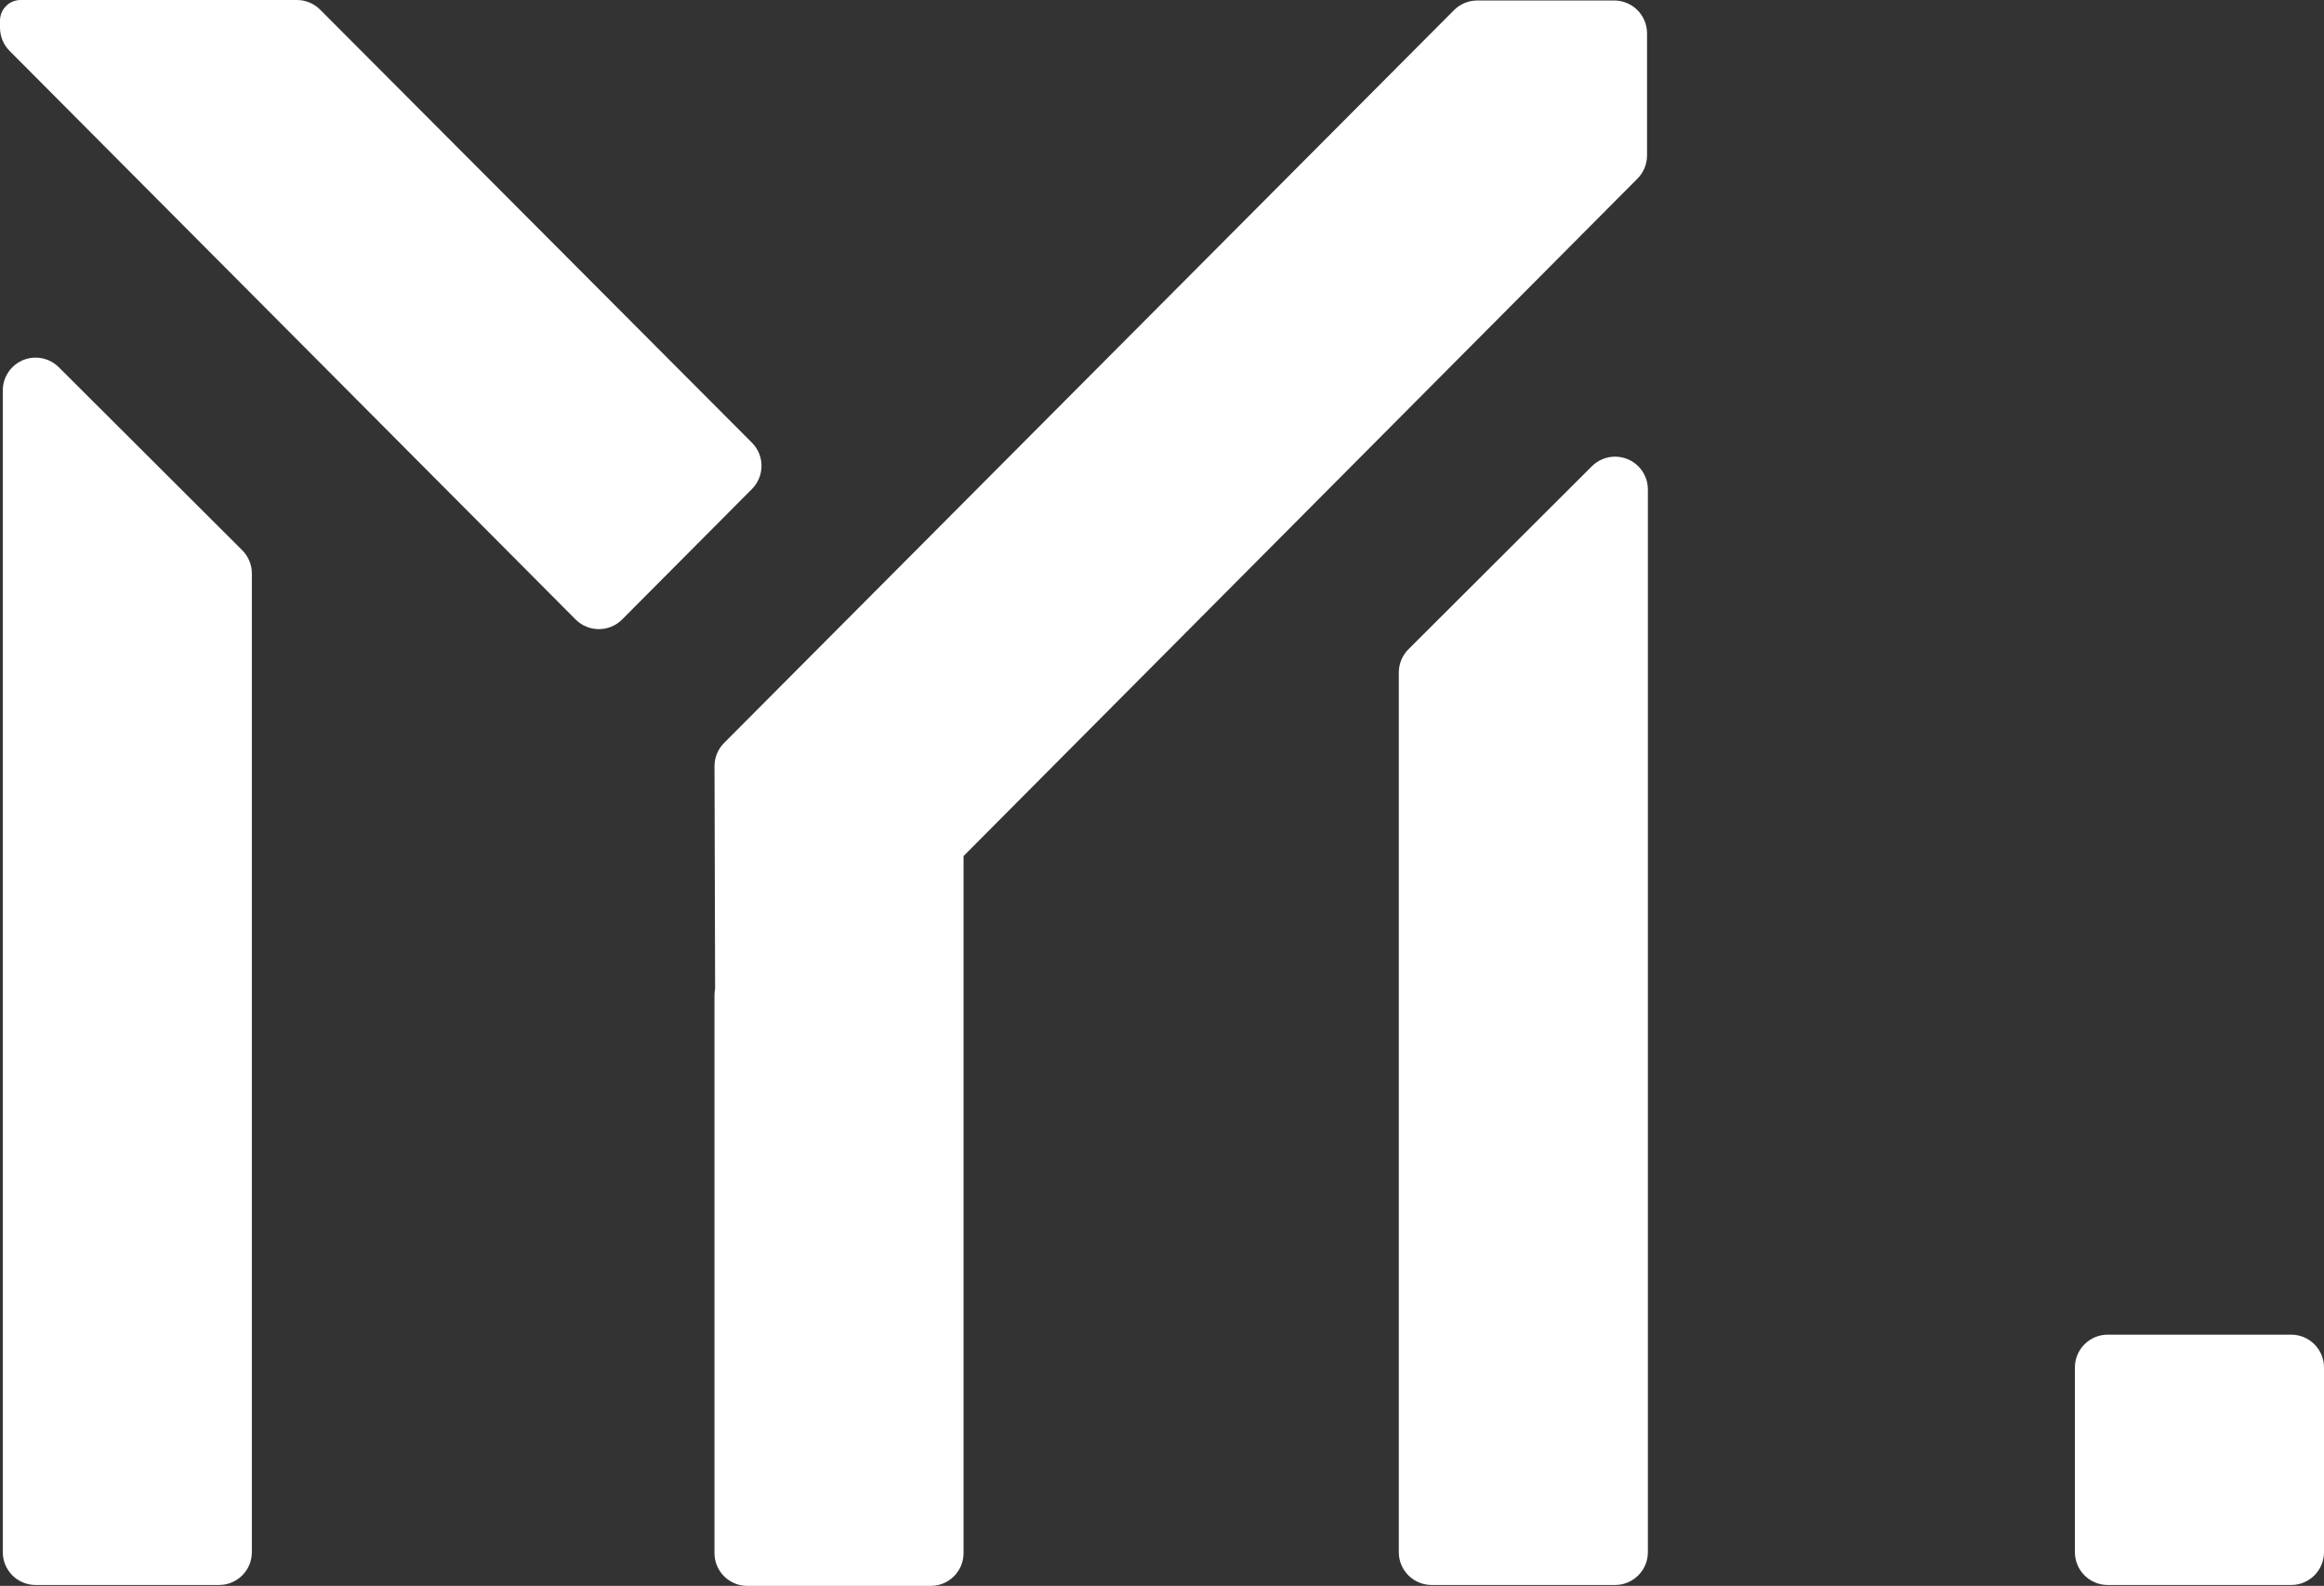 <?xml version="1.0" encoding="UTF-8"?>
<svg width="85px" height="58px" viewBox="0 0 85 58" version="1.1" xmlns="http://www.w3.org/2000/svg" xmlns:xlink="http://www.w3.org/1999/xlink">
    <rect x="0" y="0" width="85" height="58" fill="#333333" stroke="none"/>
    <!-- Generator: Sketch 52.2 (67145) - http://www.bohemiancoding.com/sketch -->
    <title>logo</title>
    <desc>Created with Sketch.</desc>
    <g id="Food" stroke="none" stroke-width="1" fill="none" fill-rule="evenodd">
        <g id="Artboard" transform="translate(-785, -728)" fill="#FFFFFF">
            <path d="M787.149,741.429 L793.86,748.124 C794.085,748.349 794.212,748.655 794.212,748.974 L794.212,784.767 C794.212,785.43 793.675,785.967 793.012,785.967 L786.302,785.967 C785.639,785.967 785.102,785.43 785.102,784.767 L785.102,742.279 C785.102,741.616 785.639,741.079 786.302,741.079 C786.619,741.079 786.924,741.205 787.149,741.429 Z M843.224,745.051 C843.449,744.827 843.754,744.701 844.071,744.701 C844.734,744.701 845.271,745.238 845.271,745.901 L845.271,784.767 C845.271,785.43 844.734,785.967 844.071,785.967 L837.361,785.967 C836.698,785.967 836.161,785.43 836.161,784.767 L836.161,752.596 C836.161,752.277 836.288,751.971 836.513,751.746 L843.224,745.051 Z M820.242,759.308 L820.242,784.8 C820.242,785.463 819.705,786 819.042,786 L812.332,786 C811.669,786 811.132,785.463 811.132,784.8 L811.132,764.399 C811.132,764.32 811.14,764.241 811.155,764.164 L811.133,756.022 C811.132,755.704 811.258,755.398 811.483,755.172 L838.18,728.371 C838.405,728.145 838.711,728.018 839.03,728.018 L844.04,728.018 C844.703,728.018 845.24,728.555 845.24,729.218 L845.24,733.686 C845.24,734.003 845.115,734.307 844.891,734.532 L820.242,759.308 Z M785,728.755 C785,728.338 785.338,728 785.755,728 L795.86,728 C796.178,728 796.484,728.127 796.709,728.353 L812.502,744.19 C812.968,744.658 812.969,745.415 812.503,745.884 L807.754,750.656 C807.753,750.657 807.751,750.658 807.75,750.66 C807.28,751.127 806.521,751.125 806.053,750.656 L785.35,729.861 C785.126,729.636 785,729.331 785,729.014 L785,728.755 Z M862.089,776.812 L868.8,776.812 C869.463,776.812 870,777.35 870,778.012 L870,784.767 C870,785.43 869.463,785.967 868.8,785.967 L862.089,785.967 C861.427,785.967 860.889,785.43 860.889,784.767 L860.889,778.012 C860.889,777.35 861.427,776.812 862.089,776.812 Z" id="logo"></path>
        </g>
    </g>
</svg>